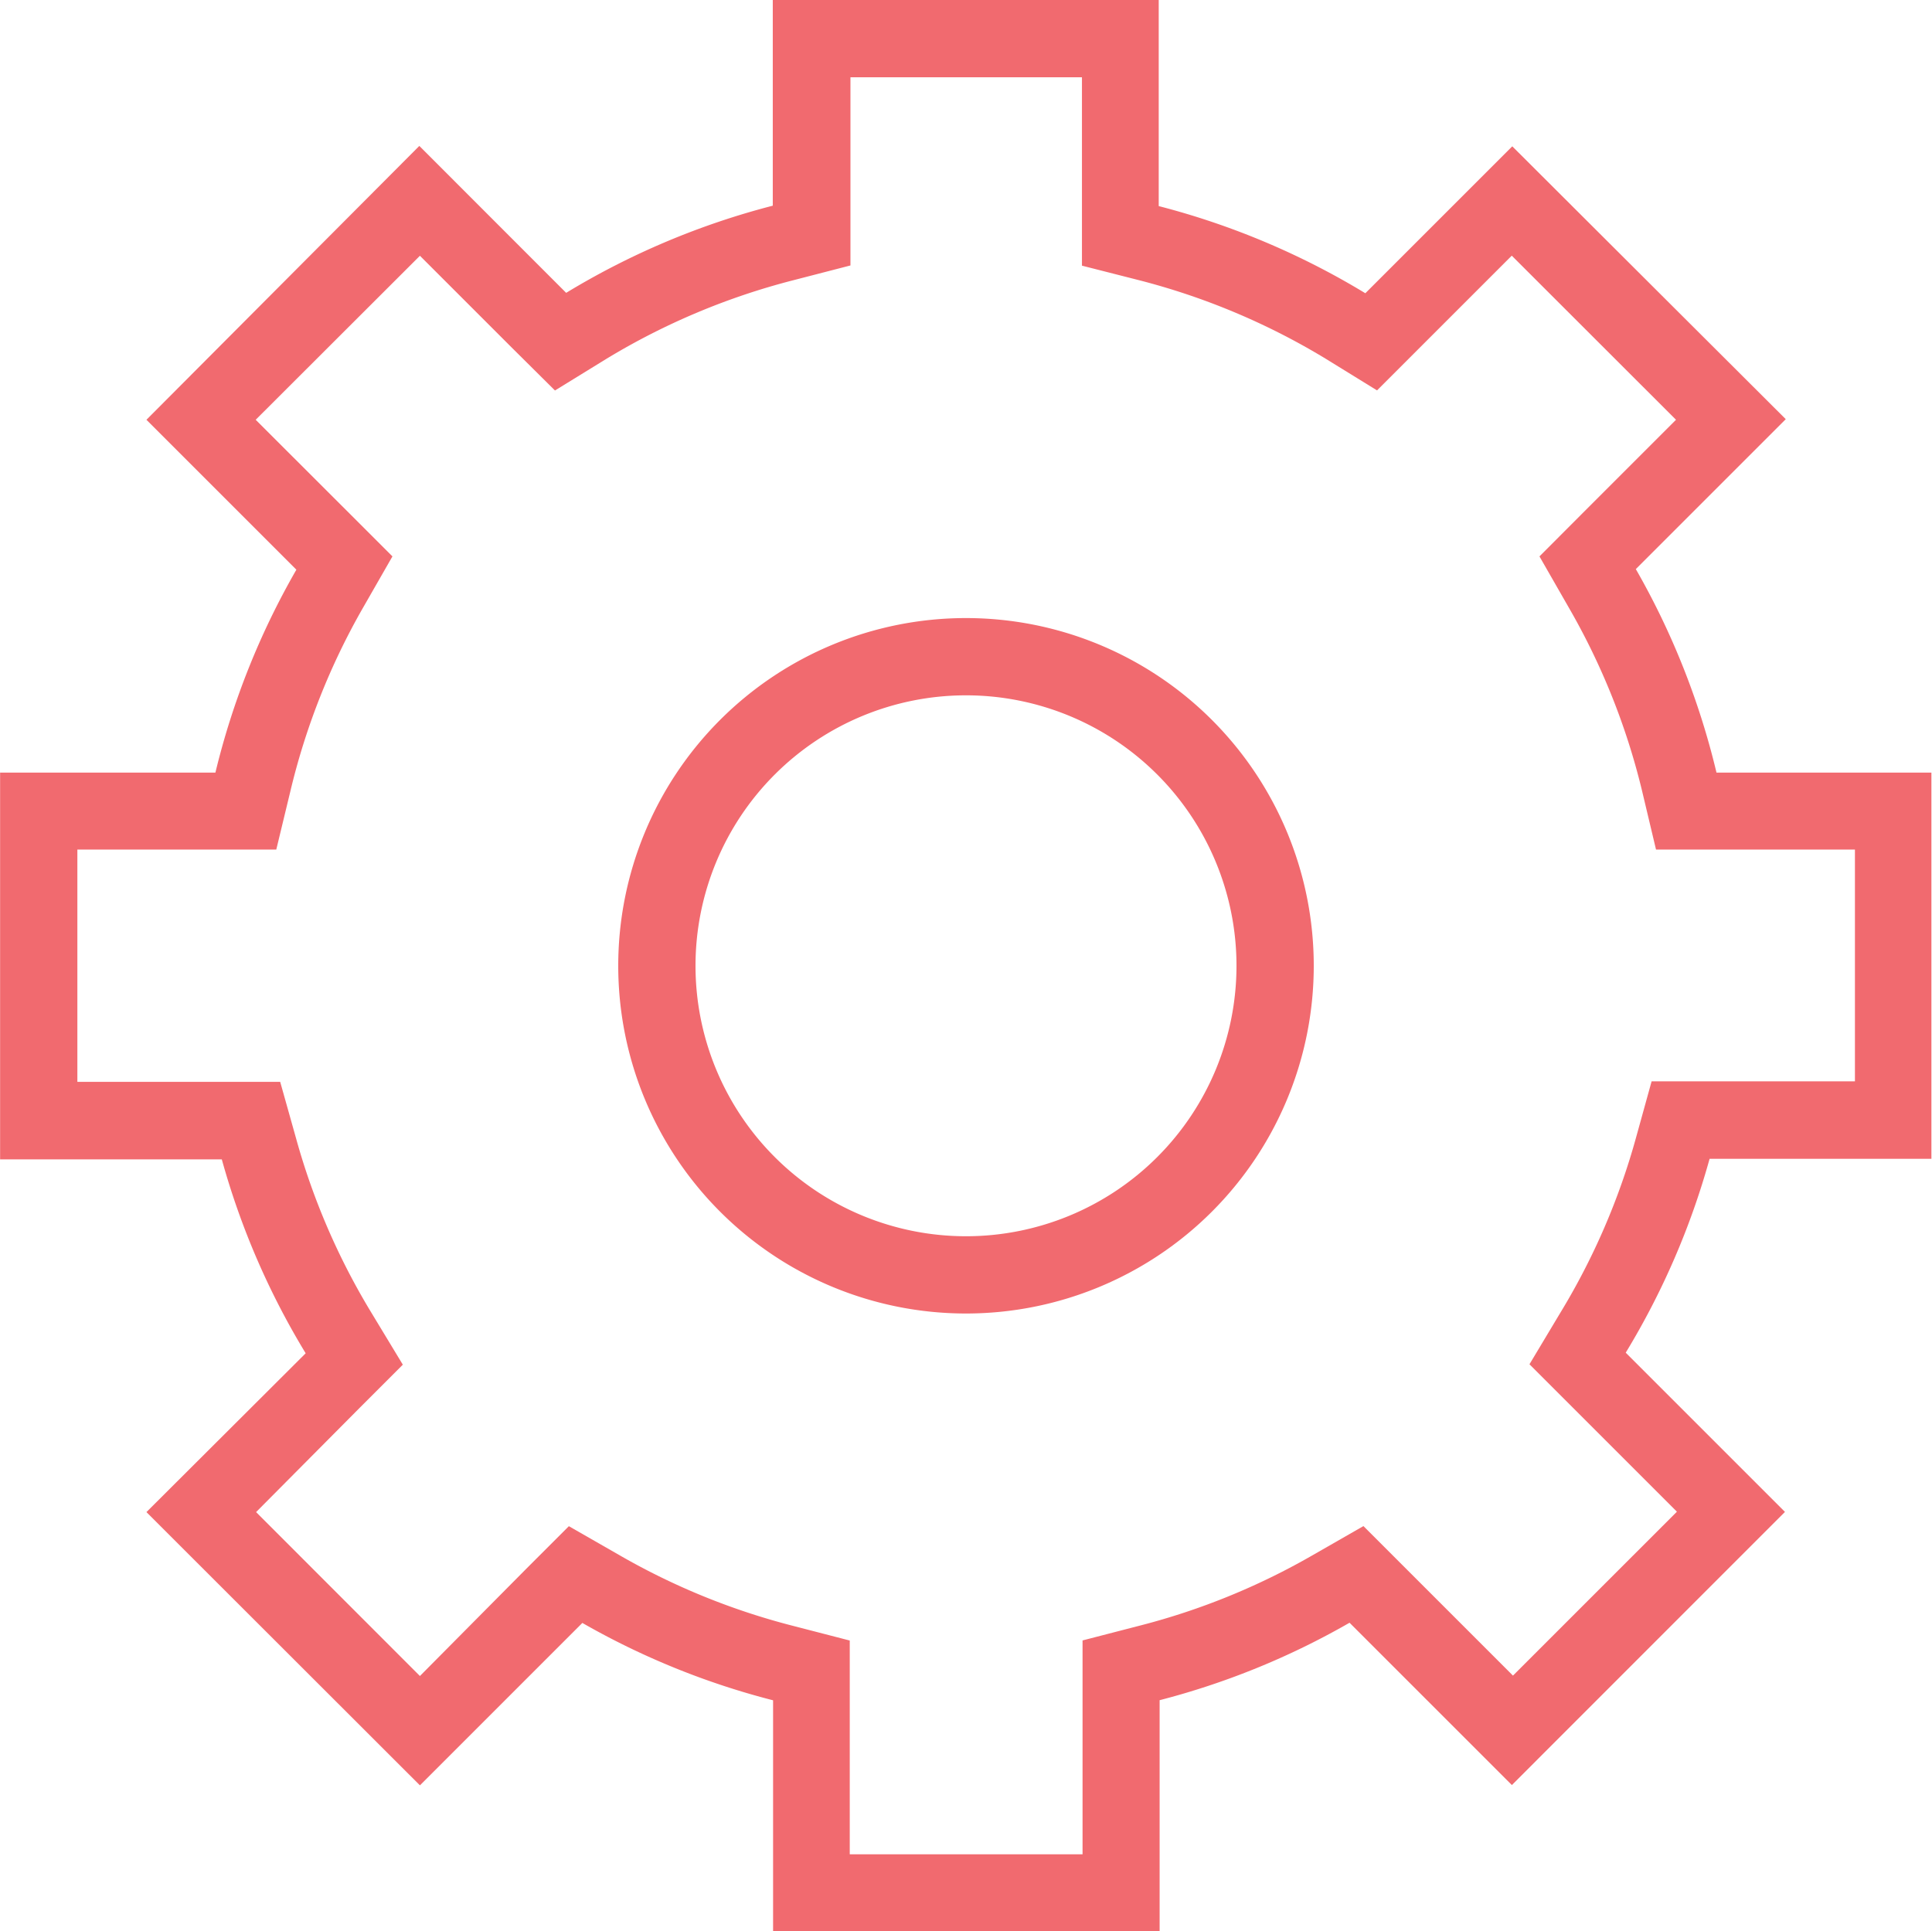 <svg id="Layer_1" data-name="Layer 1" xmlns="http://www.w3.org/2000/svg" viewBox="0 0 193.28 193.24"><defs><style>.cls-1{fill:#f16a6f;}</style></defs><title>icon-gear-pnk</title><path class="cls-1" d="M110.23,9.73V28.58L116,30.05a69.13,69.13,0,0,1,18.61,7.84l5.14,3.17,4.29-4.29,9.19-9.19L169.66,44l-9.5,9.5L156,57.67l2.94,5.13a69.06,69.06,0,0,1,7.32,18.31L167.66,87h19.9v23.19H167.22l-1.57,5.67a69.06,69.06,0,0,1-7.54,17.45L155,138.5l4.29,4.29,10.46,10.46-16.4,16.4-10.78-10.78-4.18-4.18-5.13,2.94a69,69,0,0,1-17.17,7l-5.8,1.5v21.4H87V166.14l-5.8-1.5a69,69,0,0,1-17.17-7l-5.13-2.94-4.18,4.18L44,169.69l-16.39-16.4L38,142.83l4.29-4.29-3.14-5.19a69.06,69.06,0,0,1-7.54-17.45l-1.59-5.66H9.73V87h19.9l1.42-5.88a69.05,69.05,0,0,1,7.26-18.32l2.94-5.13-4.18-4.18L27.57,44,44,27.59l9.19,9.19,4.32,4.29,5.15-3.17a69.13,69.13,0,0,1,18.61-7.84l5.8-1.5V9.73h23.19M98.63,133.42A34.79,34.79,0,1,0,63.84,98.63a34.79,34.79,0,0,0,34.79,34.79M118,2H79.3V22.58A76.8,76.8,0,0,0,58.63,31.3L43.94,16.6,16.64,44l15,15A76.76,76.76,0,0,0,23.54,79.3H2V118H24.18a76.76,76.76,0,0,0,8.39,19.4L16.64,153.29,44,180.63l16.25-16.25a76.64,76.64,0,0,0,19.08,7.74v23.13H118V172.11A76.64,76.64,0,0,0,137,164.36l16.24,16.24,27.32-27.33-15.93-15.93a76.78,76.78,0,0,0,8.39-19.4h22.19V79.3H173.71a76.76,76.76,0,0,0-8.07-20.36l15-15L153.28,16.64l-14.7,14.7a76.81,76.81,0,0,0-20.67-8.72V2h0ZM98.63,125.69a27.06,27.06,0,1,1,27.06-27.06,27.06,27.06,0,0,1-27.06,27.06h0Z" transform="translate(-1.99 -2)"/></svg>